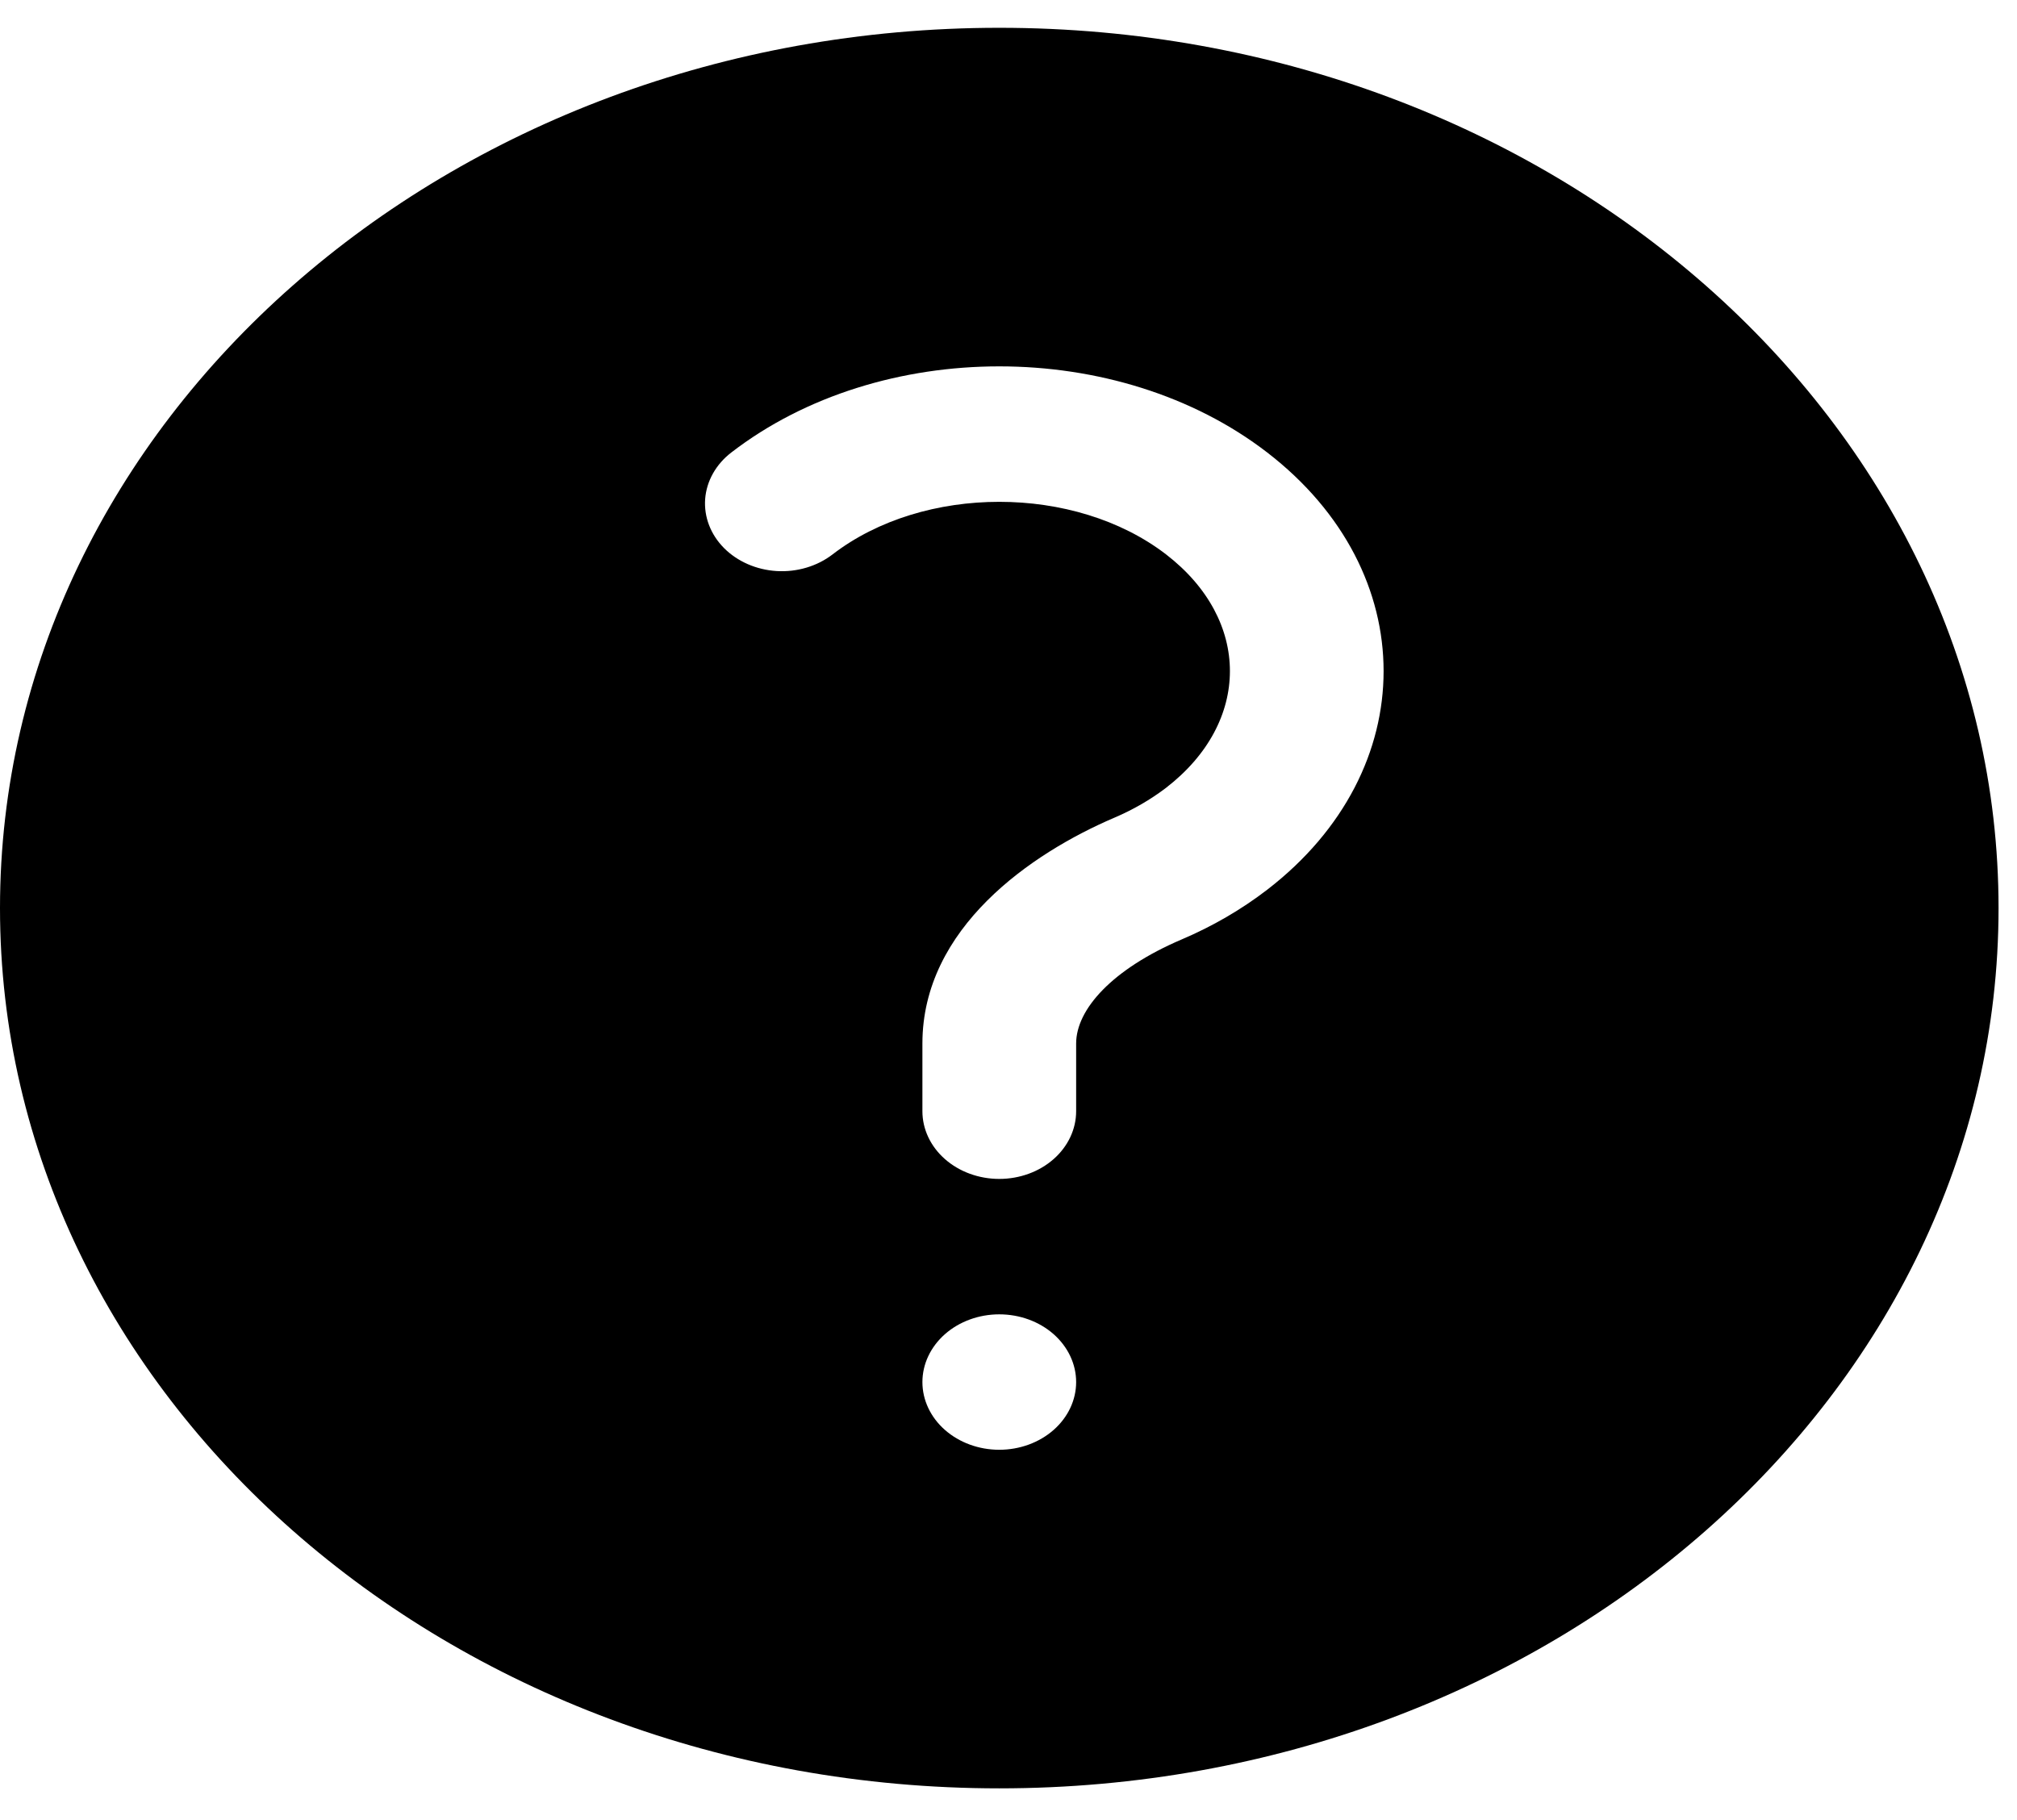 <svg width="41" height="37" viewBox="0 0 41 37" fill="none" xmlns="http://www.w3.org/2000/svg">
<path fill-rule="evenodd" clip-rule="evenodd" d="M0 18.46C0 8.577 9.094 0.565 20.312 0.565C31.531 0.565 40.625 8.577 40.625 18.46C40.625 28.343 31.531 36.355 20.312 36.355C9.094 36.355 0 28.343 0 18.46ZM23.704 11.271C21.85 9.845 18.775 9.845 16.923 11.271C16.611 11.511 16.203 11.633 15.79 11.609C15.376 11.584 14.991 11.416 14.718 11.142C14.445 10.867 14.307 10.508 14.334 10.143C14.362 9.779 14.553 9.439 14.865 9.199C17.894 6.864 22.731 6.864 25.76 9.199C28.913 11.629 28.913 15.656 25.76 18.086C25.233 18.491 24.647 18.831 24.017 19.099C22.608 19.701 21.875 20.519 21.875 21.213V22.59C21.875 22.955 21.71 23.305 21.417 23.563C21.124 23.821 20.727 23.966 20.312 23.966C19.898 23.966 19.501 23.821 19.208 23.563C18.915 23.305 18.75 22.955 18.75 22.59V21.213C18.75 18.866 20.958 17.346 22.656 16.621C23.035 16.459 23.387 16.256 23.704 16.014C25.433 14.679 25.433 12.605 23.704 11.271ZM20.312 29.472C20.727 29.472 21.124 29.327 21.417 29.069C21.71 28.811 21.875 28.461 21.875 28.096C21.875 27.731 21.71 27.381 21.417 27.122C21.124 26.864 20.727 26.719 20.312 26.719C19.898 26.719 19.501 26.864 19.208 27.122C18.915 27.381 18.75 27.731 18.75 28.096C18.75 28.461 18.915 28.811 19.208 29.069C19.501 29.327 19.898 29.472 20.312 29.472Z" fill="black"/>
</svg>
